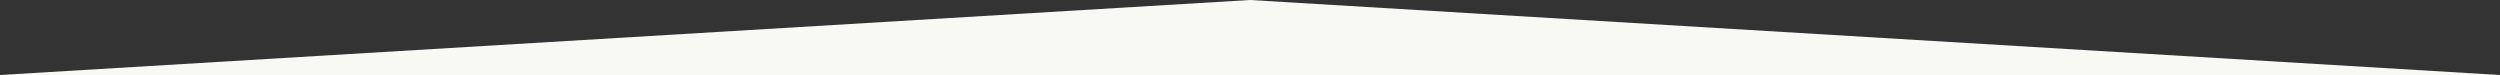 <?xml version="1.0" encoding="utf-8" standalone="yes" ?>
<svg id="mask-arrow"
     xmlns="http://www.w3.org/2000/svg"
     version="1.1"
     width="100"
     height="3">

    <rect width="100%" height="100%" fill="#333333" stroke="none"/>

    <!-- Copyright (c) 2015 Thomas Girard -->
    <g id="arrow" fill="#F8F8F5">
        <path d="M 0 3 L 100 3 L 50 0 Z" />
    </g>

</svg>
